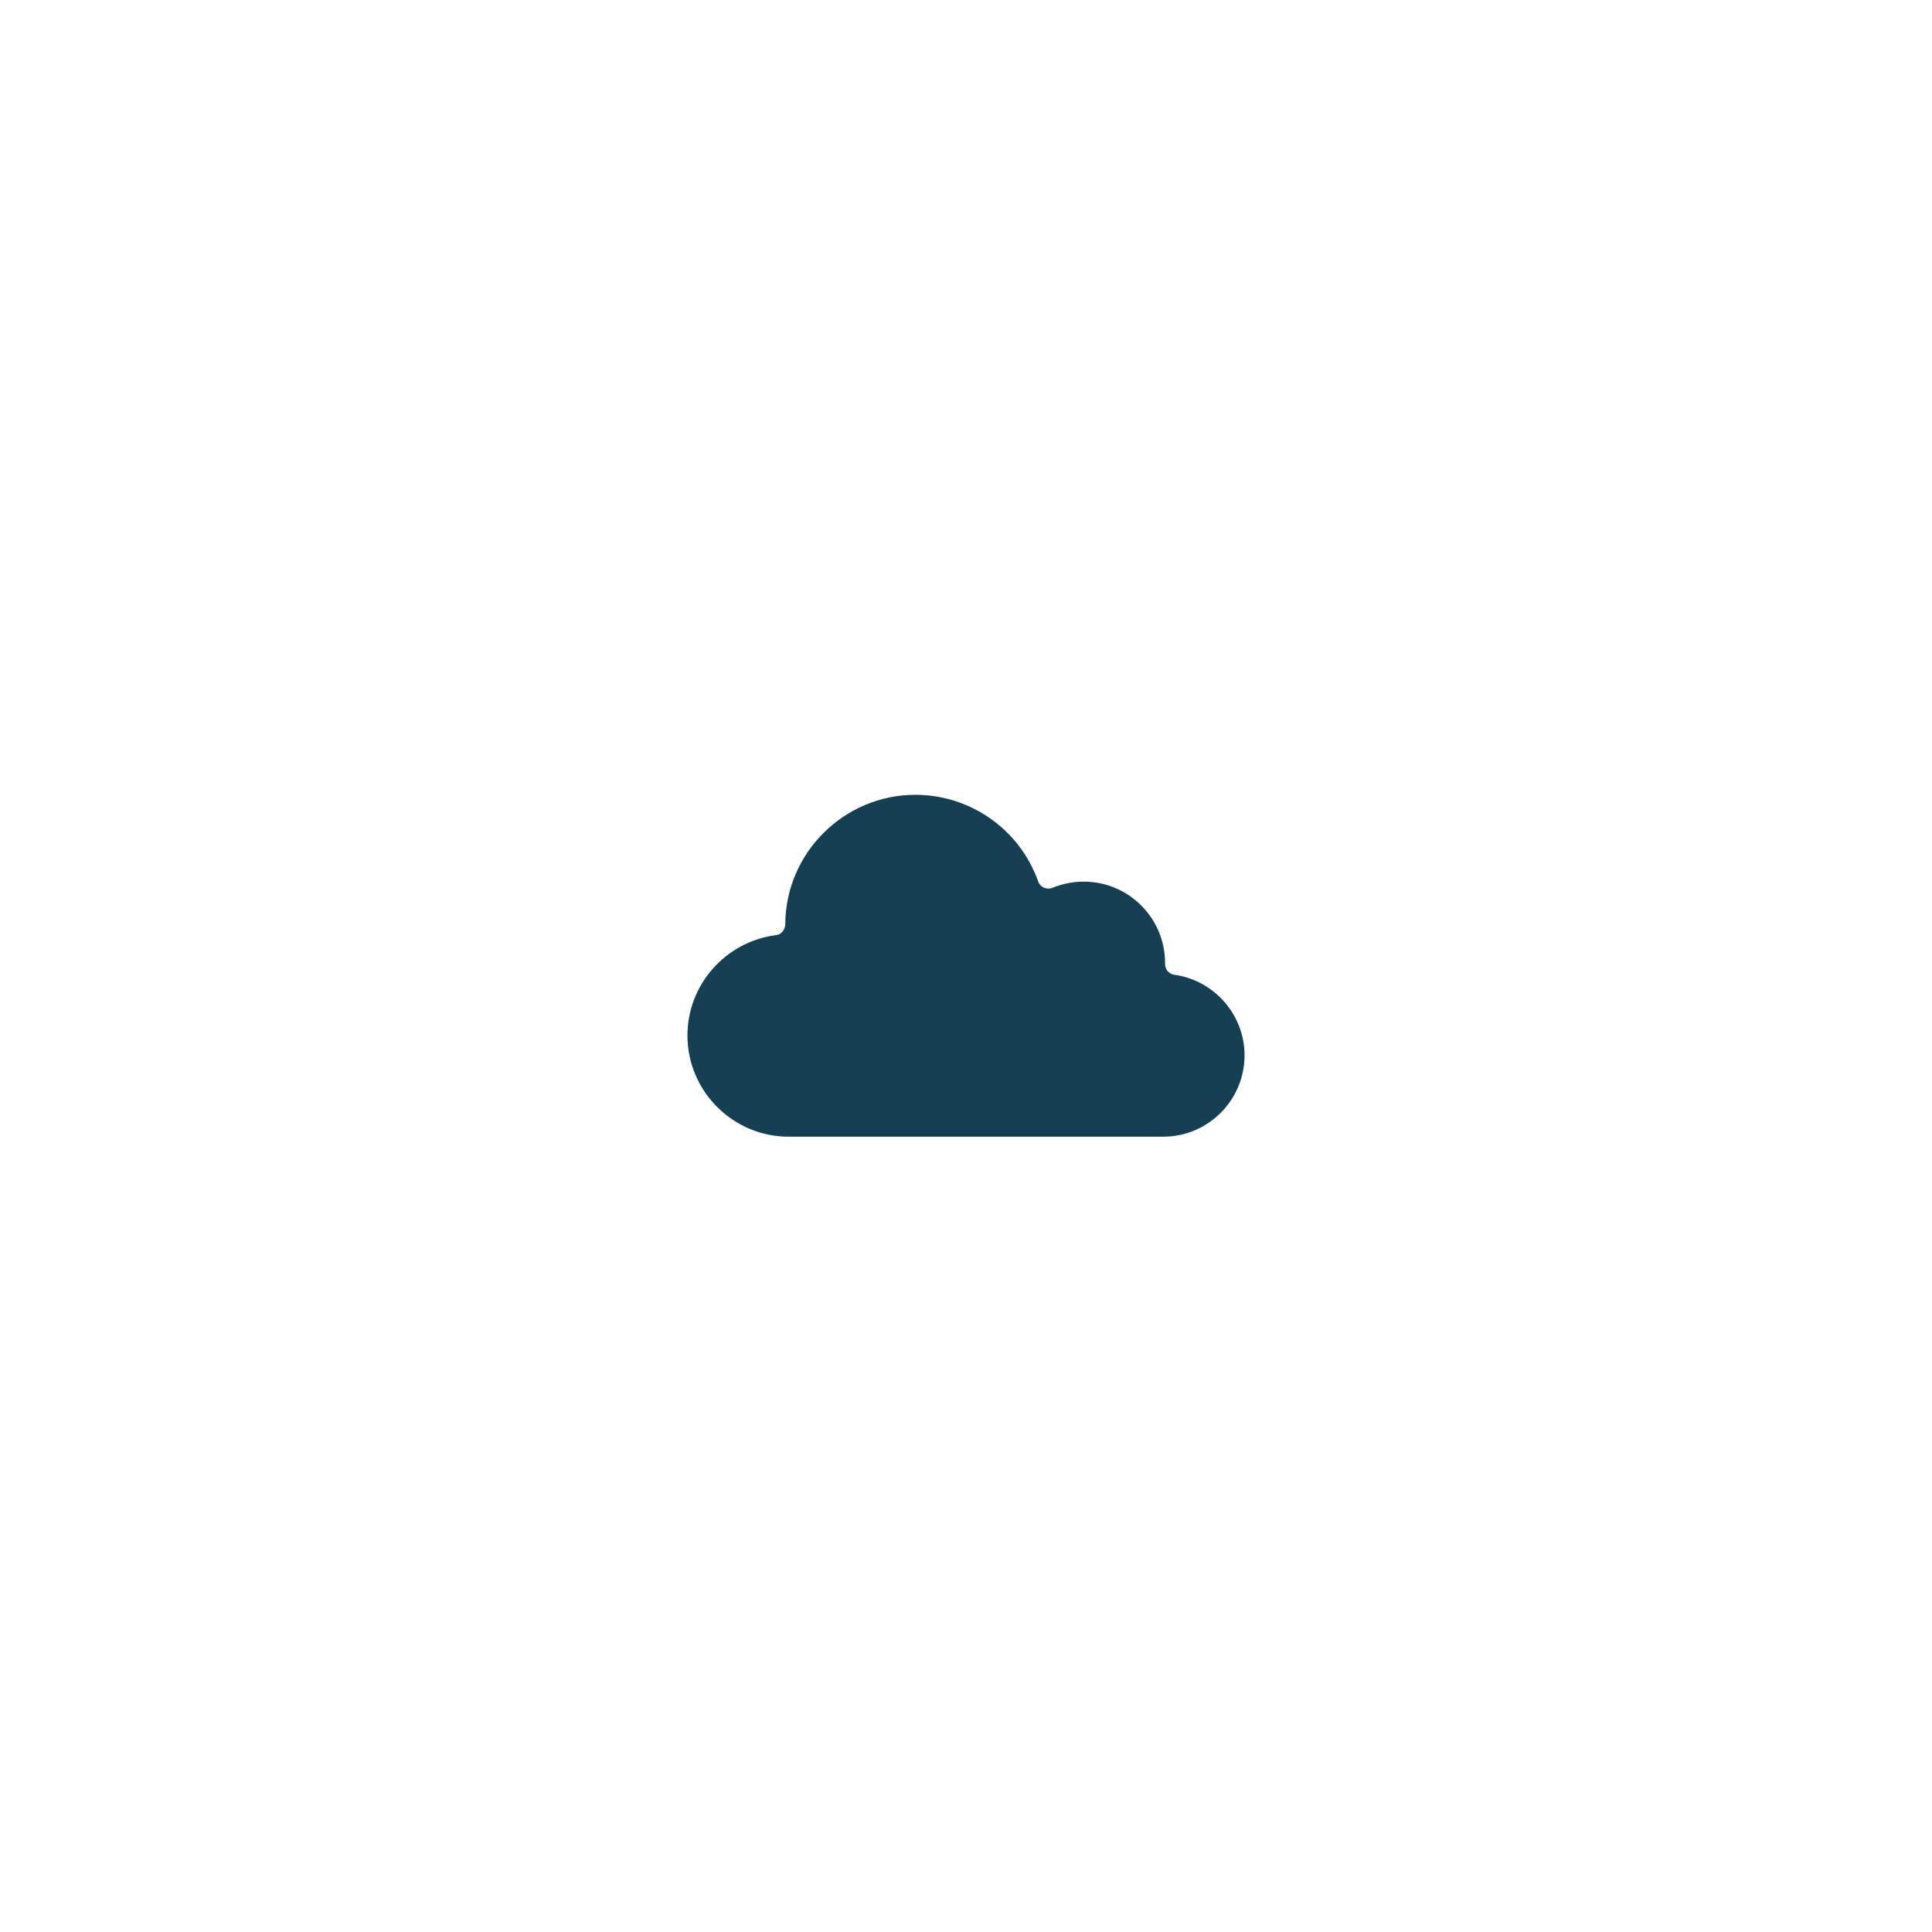 <?xml version="1.0" encoding="utf-8"?>
<!-- Generator: Adobe Illustrator 23.0.1, SVG Export Plug-In . SVG Version: 6.00 Build 0)  -->
<svg version="1.1" id="Слой_1" xmlns="http://www.w3.org/2000/svg" xmlns:xlink="http://www.w3.org/1999/xlink" x="0px" y="0px"
	 viewBox="0 0 79 79" style="enable-background:new 0 0 79 79;" xml:space="preserve">
<style type="text/css">
	.st0{fill:#153F53;}
</style>
<title>Иконки__</title>
<path class="st0" d="M31.72,38.24c-2.06,0.27-3.61,2.03-3.61,4.1c0,2.28,1.86,4.14,4.14,4.14h15.31c1.84,0,3.33-1.49,3.33-3.33
	c0-1.65-1.24-3.07-2.87-3.29c-0.22-0.03-0.38-0.22-0.38-0.44c0-0.02,0-0.04,0-0.04c0-1.84-1.49-3.33-3.33-3.33
	c-0.44,0-0.87,0.09-1.27,0.25c-0.11,0.05-0.24,0.04-0.35,0c-0.11-0.05-0.2-0.14-0.24-0.26c-0.75-2.12-2.77-3.54-5.02-3.54
	c-2.92,0-5.31,2.38-5.32,5.3C32.1,38.03,31.94,38.22,31.72,38.24L31.72,38.24z"/>
</svg>
